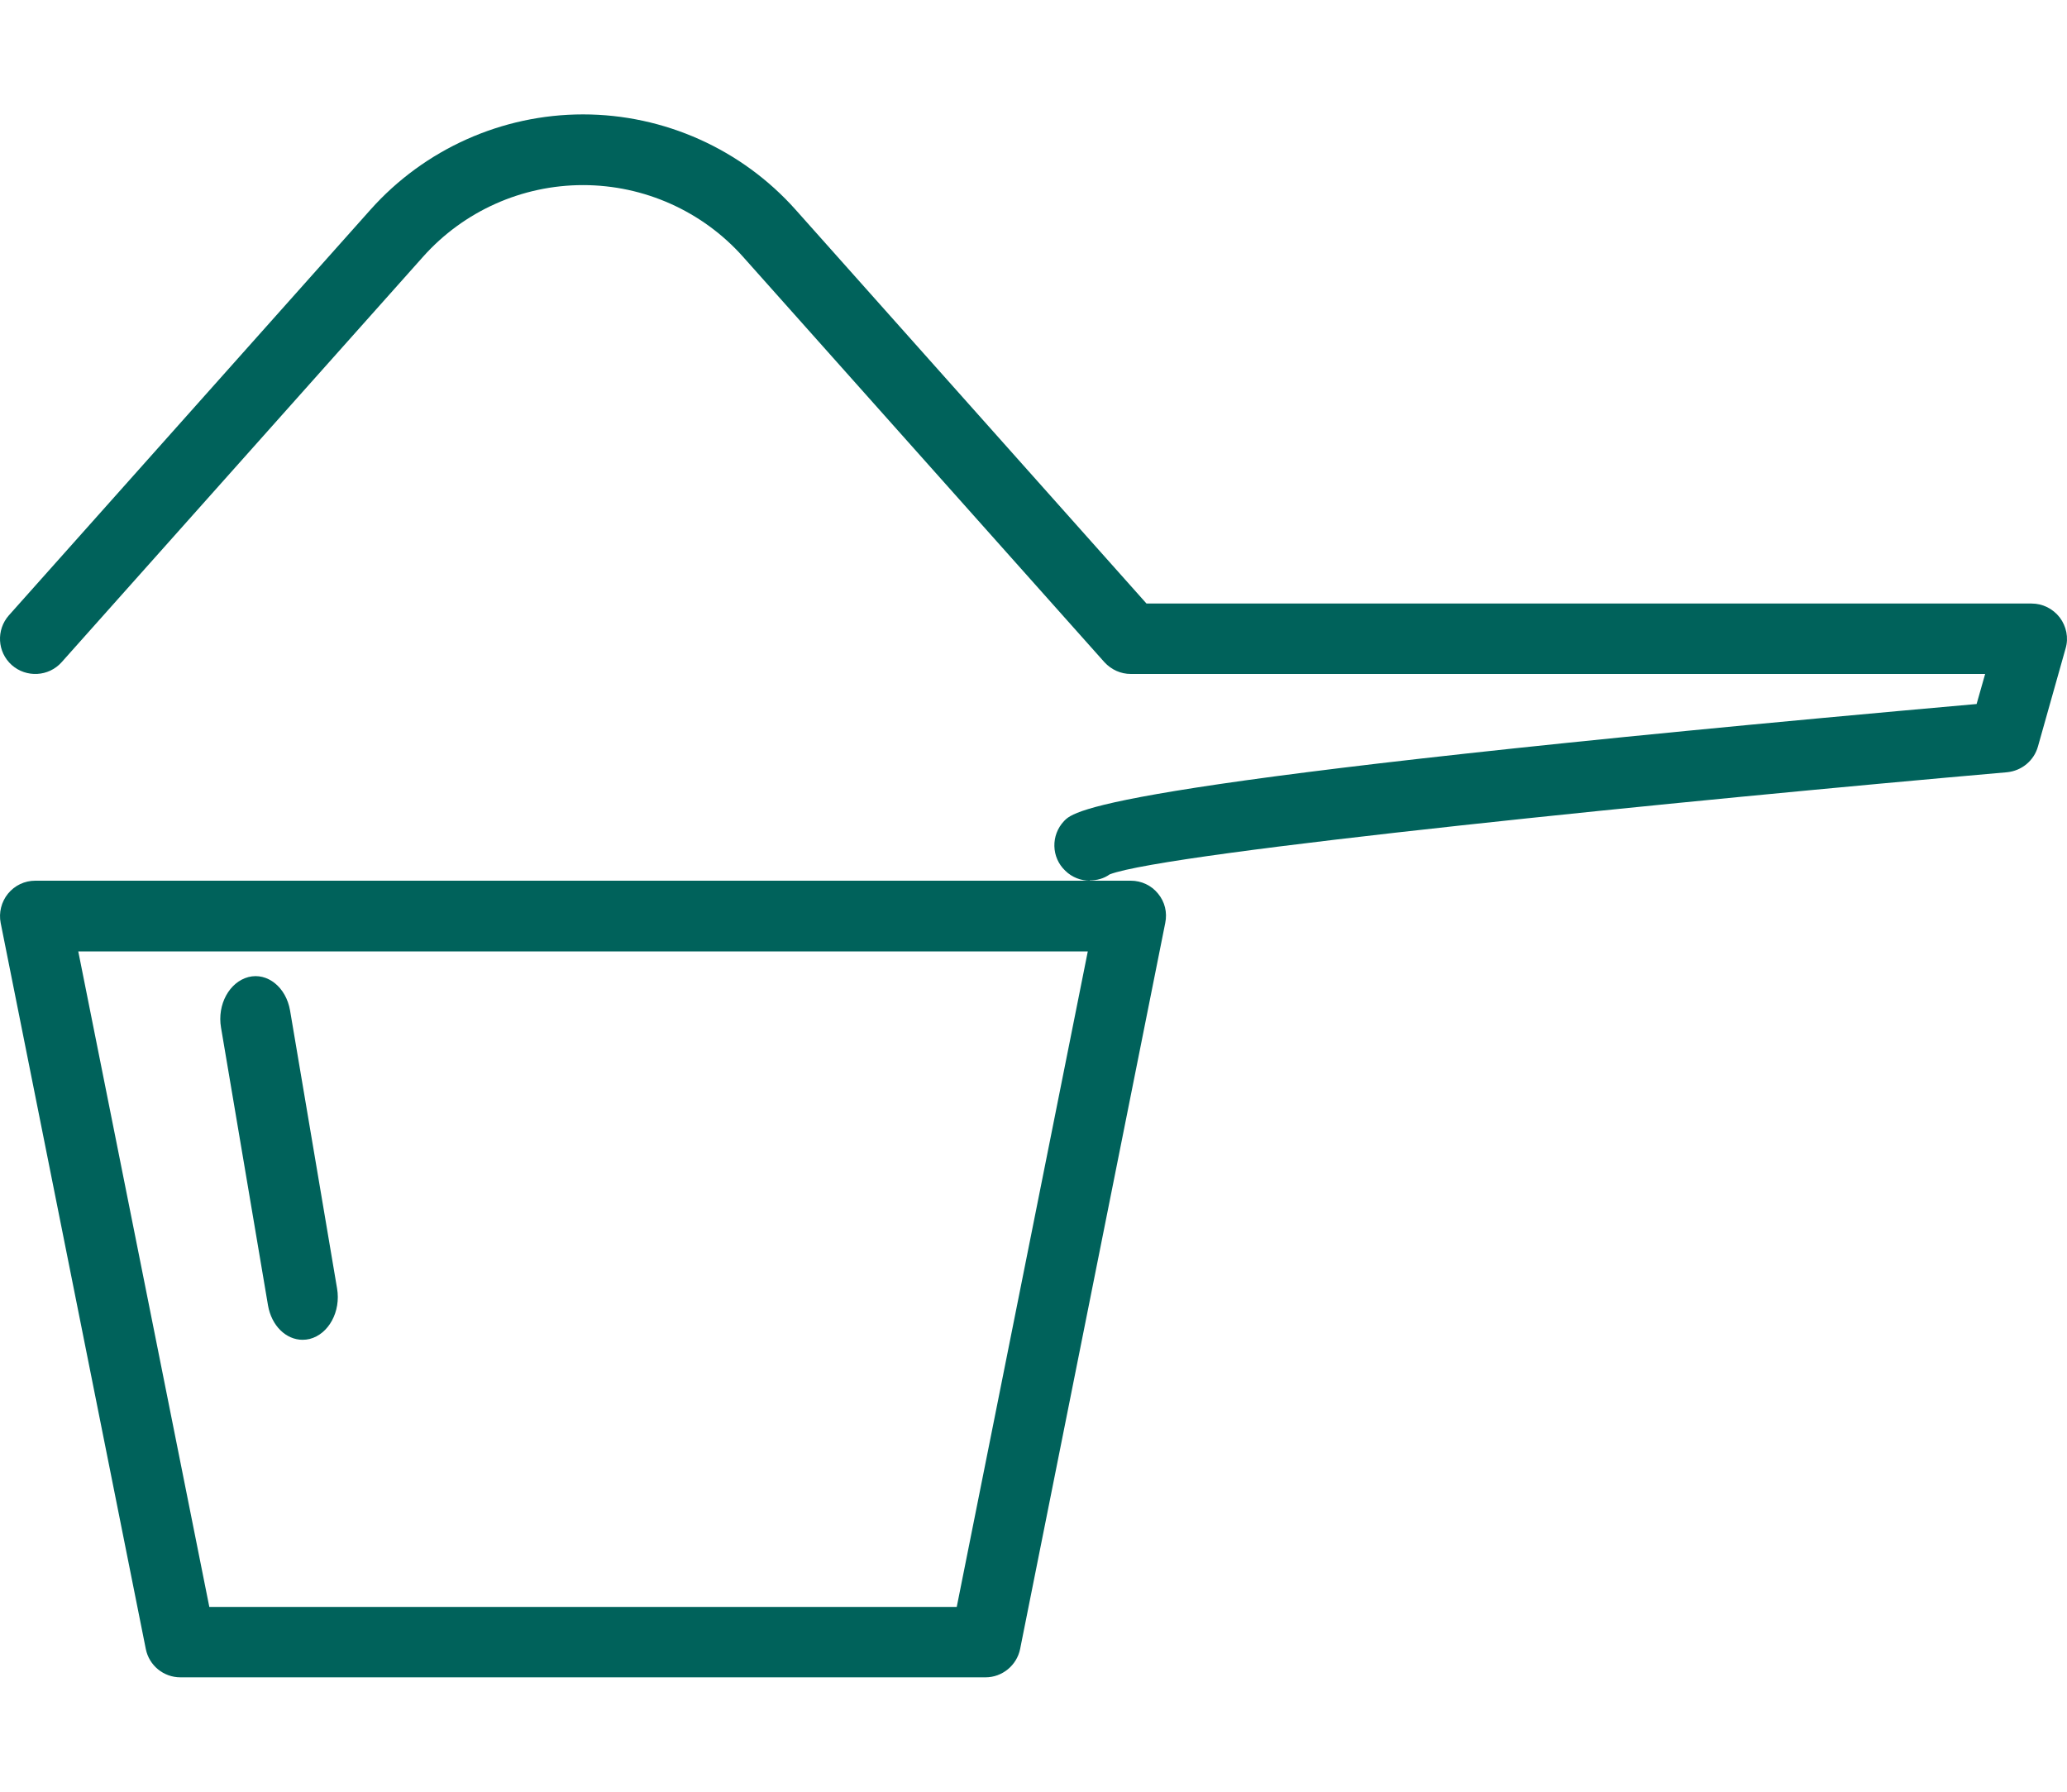 <svg width="15" height="13" viewBox="0 0 15 13" fill="none" xmlns="http://www.w3.org/2000/svg">
<path d="M7.908 6.39C7.845 6.39 7.78 6.366 7.731 6.318C7.628 6.221 7.625 6.059 7.722 5.957C7.797 5.879 7.996 5.671 14.344 5.108L14.406 4.89H8.206C8.133 4.89 8.065 4.859 8.015 4.805L5.392 1.863C5.097 1.532 4.674 1.343 4.231 1.343C3.788 1.343 3.365 1.532 3.07 1.863L0.447 4.805C0.353 4.91 0.191 4.919 0.085 4.825C-0.02 4.731 -0.029 4.57 0.065 4.464L2.688 1.522C3.08 1.082 3.643 0.83 4.231 0.83C4.819 0.83 5.382 1.082 5.774 1.522L8.32 4.379H14.743C14.823 4.379 14.898 4.416 14.948 4.481C14.995 4.544 15.013 4.627 14.99 4.704L14.789 5.417C14.76 5.519 14.672 5.592 14.566 5.603C12.255 5.805 8.469 6.184 8.053 6.344C8.01 6.375 7.959 6.388 7.908 6.388V6.39Z" fill="#00625B"/>
<path d="M7.152 12.17H1.309C1.188 12.17 1.082 12.085 1.058 11.964L0.005 6.697C-0.01 6.622 0.01 6.543 0.058 6.484C0.107 6.424 0.179 6.39 0.256 6.39H8.206C8.283 6.39 8.356 6.424 8.404 6.484C8.453 6.543 8.472 6.62 8.456 6.697L7.403 11.964C7.379 12.083 7.273 12.17 7.152 12.17ZM4.376 11.659H6.943L7.894 6.903H0.568L1.519 11.659H4.377H4.376Z" fill="#00625B"/>
<path d="M2.196 9.721C2.076 9.721 1.971 9.62 1.945 9.472L1.604 7.456C1.575 7.288 1.665 7.125 1.803 7.089C1.94 7.054 2.076 7.162 2.105 7.332L2.446 9.348C2.475 9.516 2.385 9.68 2.247 9.715C2.23 9.719 2.213 9.721 2.196 9.721Z" fill="#00625B"/>
</svg>
